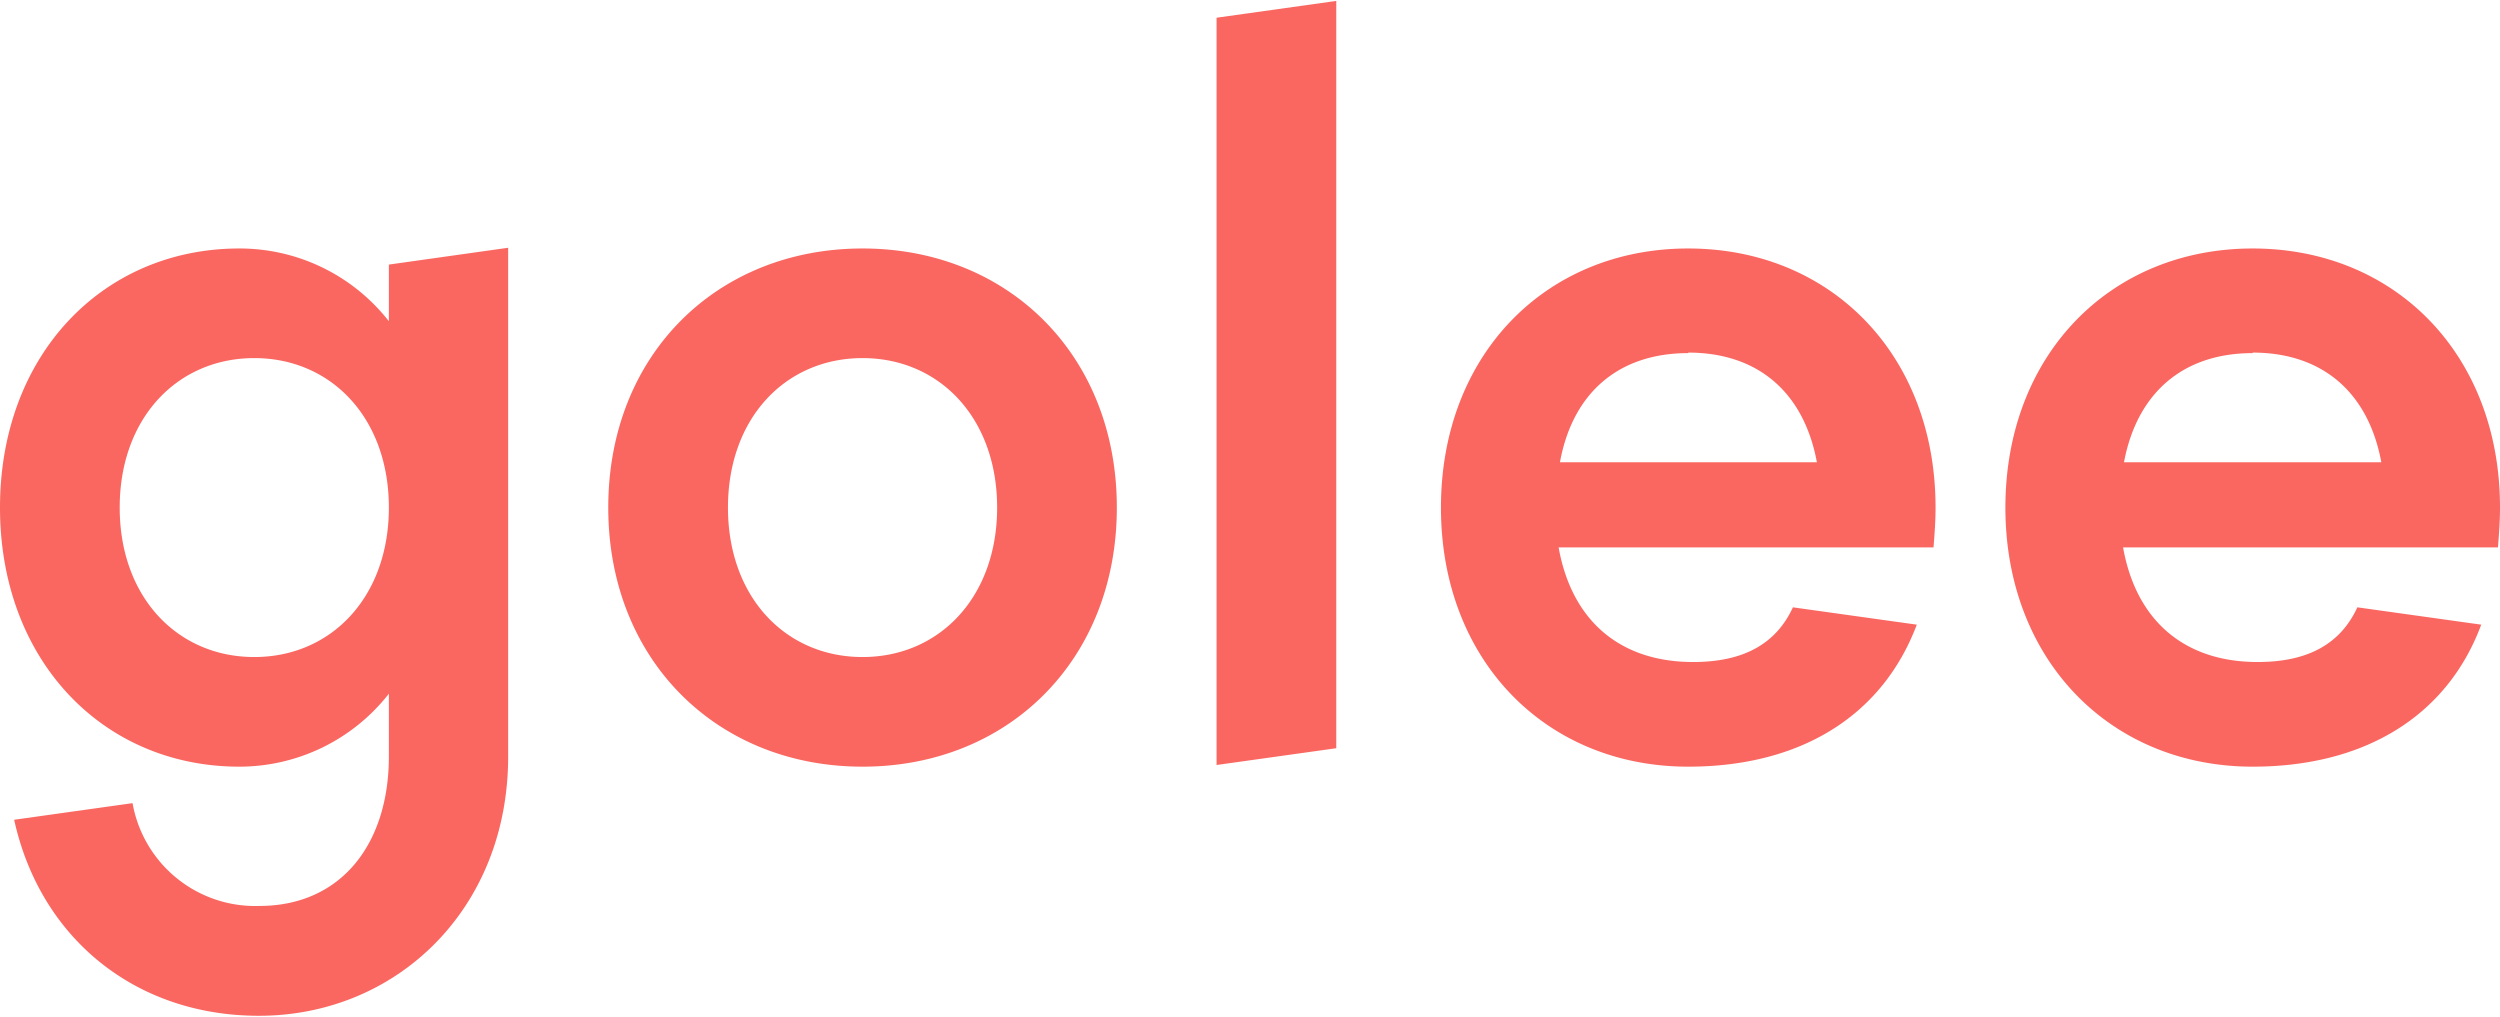 <svg xmlns="http://www.w3.org/2000/svg" width="150" height="61" fill="none"><path d="M36.496 30.454c0-9.17 6.521-15.545 15.257-15.545S67.01 21.303 67.01 30.454 60.49 46 51.753 46s-15.257-6.4-15.257-15.545zm23.332 0c0-5.385-3.468-8.968-8.075-8.968-4.606 0-8.075 3.583-8.075 8.968 0 5.386 3.469 8.968 8.075 8.968 4.607 0 8.075-3.588 8.075-8.968zm13.166 15.447V1.063L80.176.055v44.838L72.994 45.9zM23.332 15.875v3.399a11.364 11.364 0 00-8.974-4.365C6.16 14.909 0 21.303 0 30.454S6.16 46 14.358 46a11.393 11.393 0 008.974-4.377v3.766c0 5.257-2.87 8.968-7.775 8.968a7.473 7.473 0 01-7.604-6.168l-7.103.996c1.548 7.06 7.231 11.762 14.682 11.762 8.259 0 14.957-6.4 14.957-15.546V14.866l-7.157 1.009zm-8.075 23.547c-4.607 0-8.075-3.588-8.075-8.968s3.468-8.968 8.075-8.968c4.606 0 8.075 3.583 8.075 8.968 0 5.386-3.469 8.968-8.075 8.968zm126.185-2.983c-.961 2.084-2.814 3.282-5.983 3.282-4.429 0-7.298-2.512-8.075-6.877h22.494c.061-.776.122-1.552.122-2.39 0-9.17-6.283-15.545-14.841-15.545s-14.835 6.394-14.835 15.545S126.631 46 135.159 46c6.65 0 11.654-2.977 13.715-8.521l-7.432-1.04zm-6.283-15.283c4.19 0 6.943 2.39 7.72 6.578h-15.44c.783-4.157 3.536-6.547 7.72-6.547v-.03zm-27.584 15.283c-.961 2.084-2.814 3.282-5.983 3.282-4.429 0-7.298-2.512-8.075-6.877h22.494c.061-.776.122-1.552.122-2.39 0-9.17-6.282-15.545-14.841-15.545-8.558 0-14.835 6.394-14.835 15.545S92.74 46 101.292 46c6.656 0 11.623-2.977 13.716-8.521l-7.433-1.04zm-6.283-15.283c4.191 0 6.944 2.39 7.721 6.578H93.597c.758-4.157 3.511-6.547 7.695-6.547v-.03z" fill="#FA6761"></path></svg>